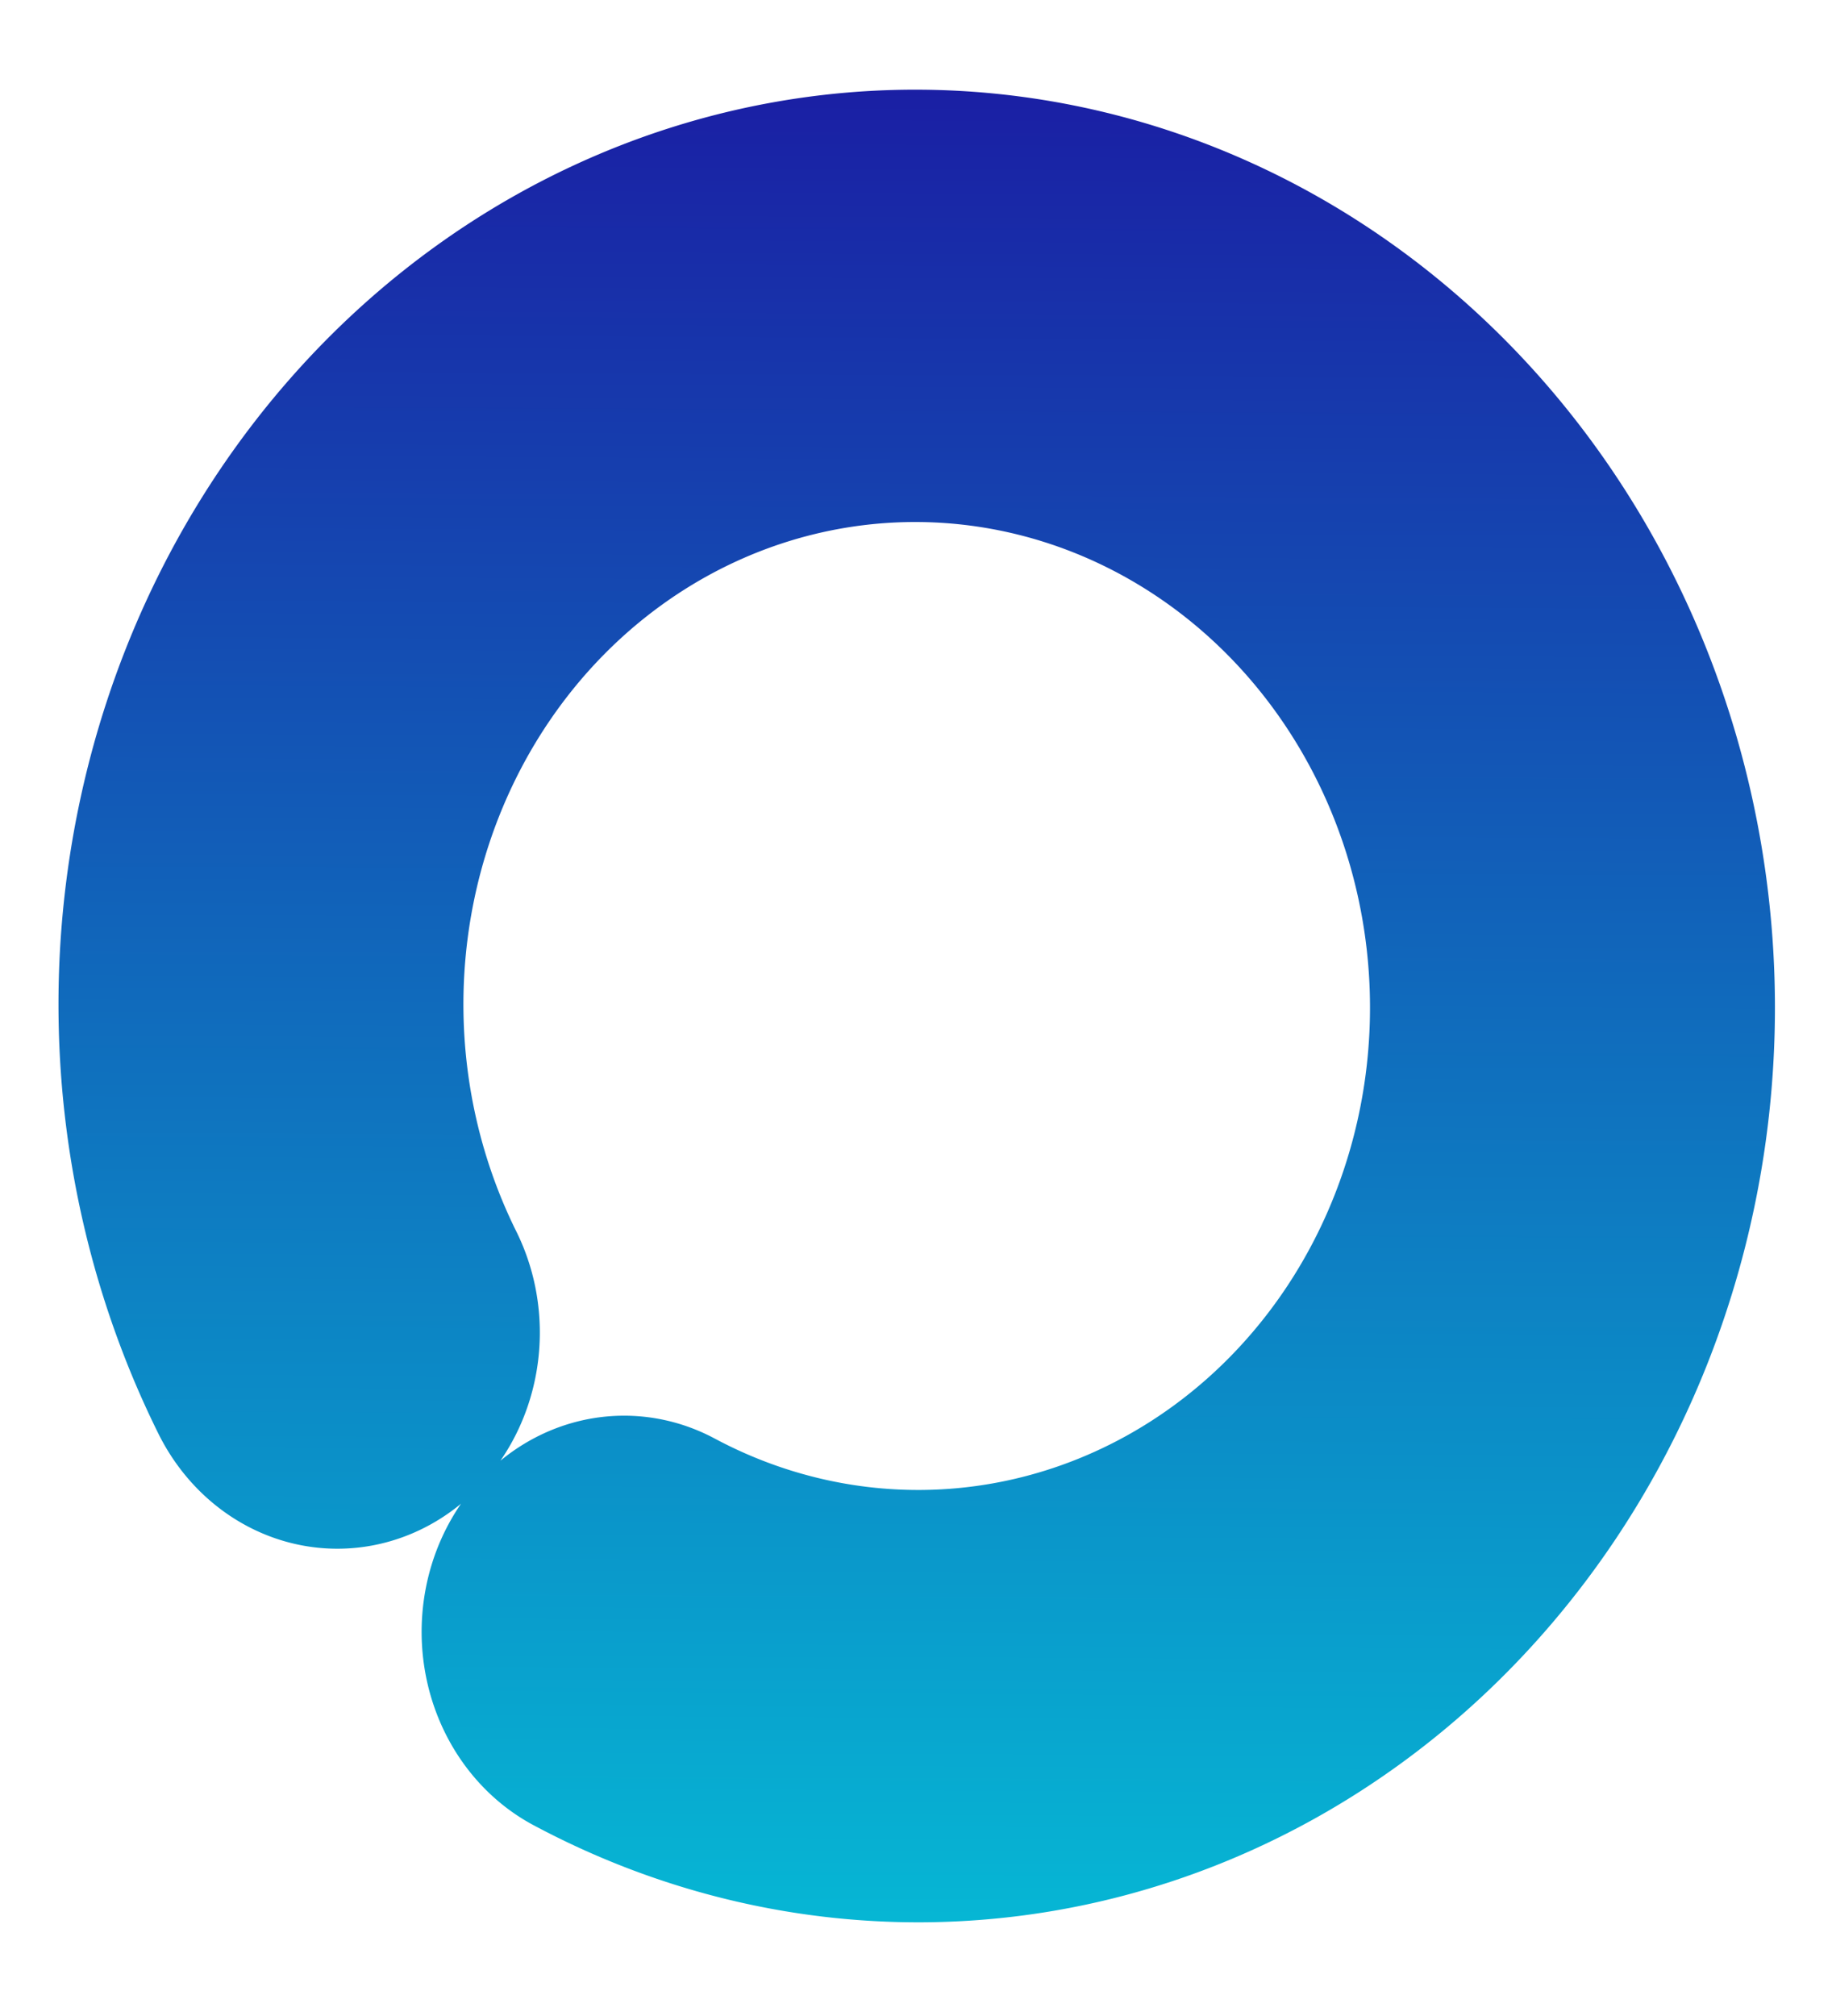 <svg width="270mm" height="297mm" version="1.1" viewBox="0 90 210 297" xmlns="http://www.w3.org/2000/svg" xmlns:xlink="http://www.w3.org/1999/xlink">
 <defs>
  <linearGradient id="linearGradient7665" x1="-134.72" x2="-96.165" y1="-106.56" y2="-67.611" gradientTransform="matrix(4.757 1.3629e-7 1.3629e-7 4.757 302.47 334.99)" gradientUnits="userSpaceOnUse">
   <stop stop-color="#06b6d4" offset="0"/>
   <stop stop-color="#1a1fa4" offset="1"/>
  </linearGradient>
 </defs>
 <path transform="matrix(-.684 -.73 .684 -.73 0 0)" d="m-210.52-181.69a100.03 99.797 0 0 1 69.53 109.67 100.03 99.797 0 0 1-97.858 85.488 100.03 99.797 0 0 1-99.779-83.248 100.03 99.797 0 0 1 67.015-111.22" fill="none" stroke="url(#linearGradient7665)" stroke-linecap="round" stroke-miterlimit="5.4" stroke-width="61.695"/>
</svg>
